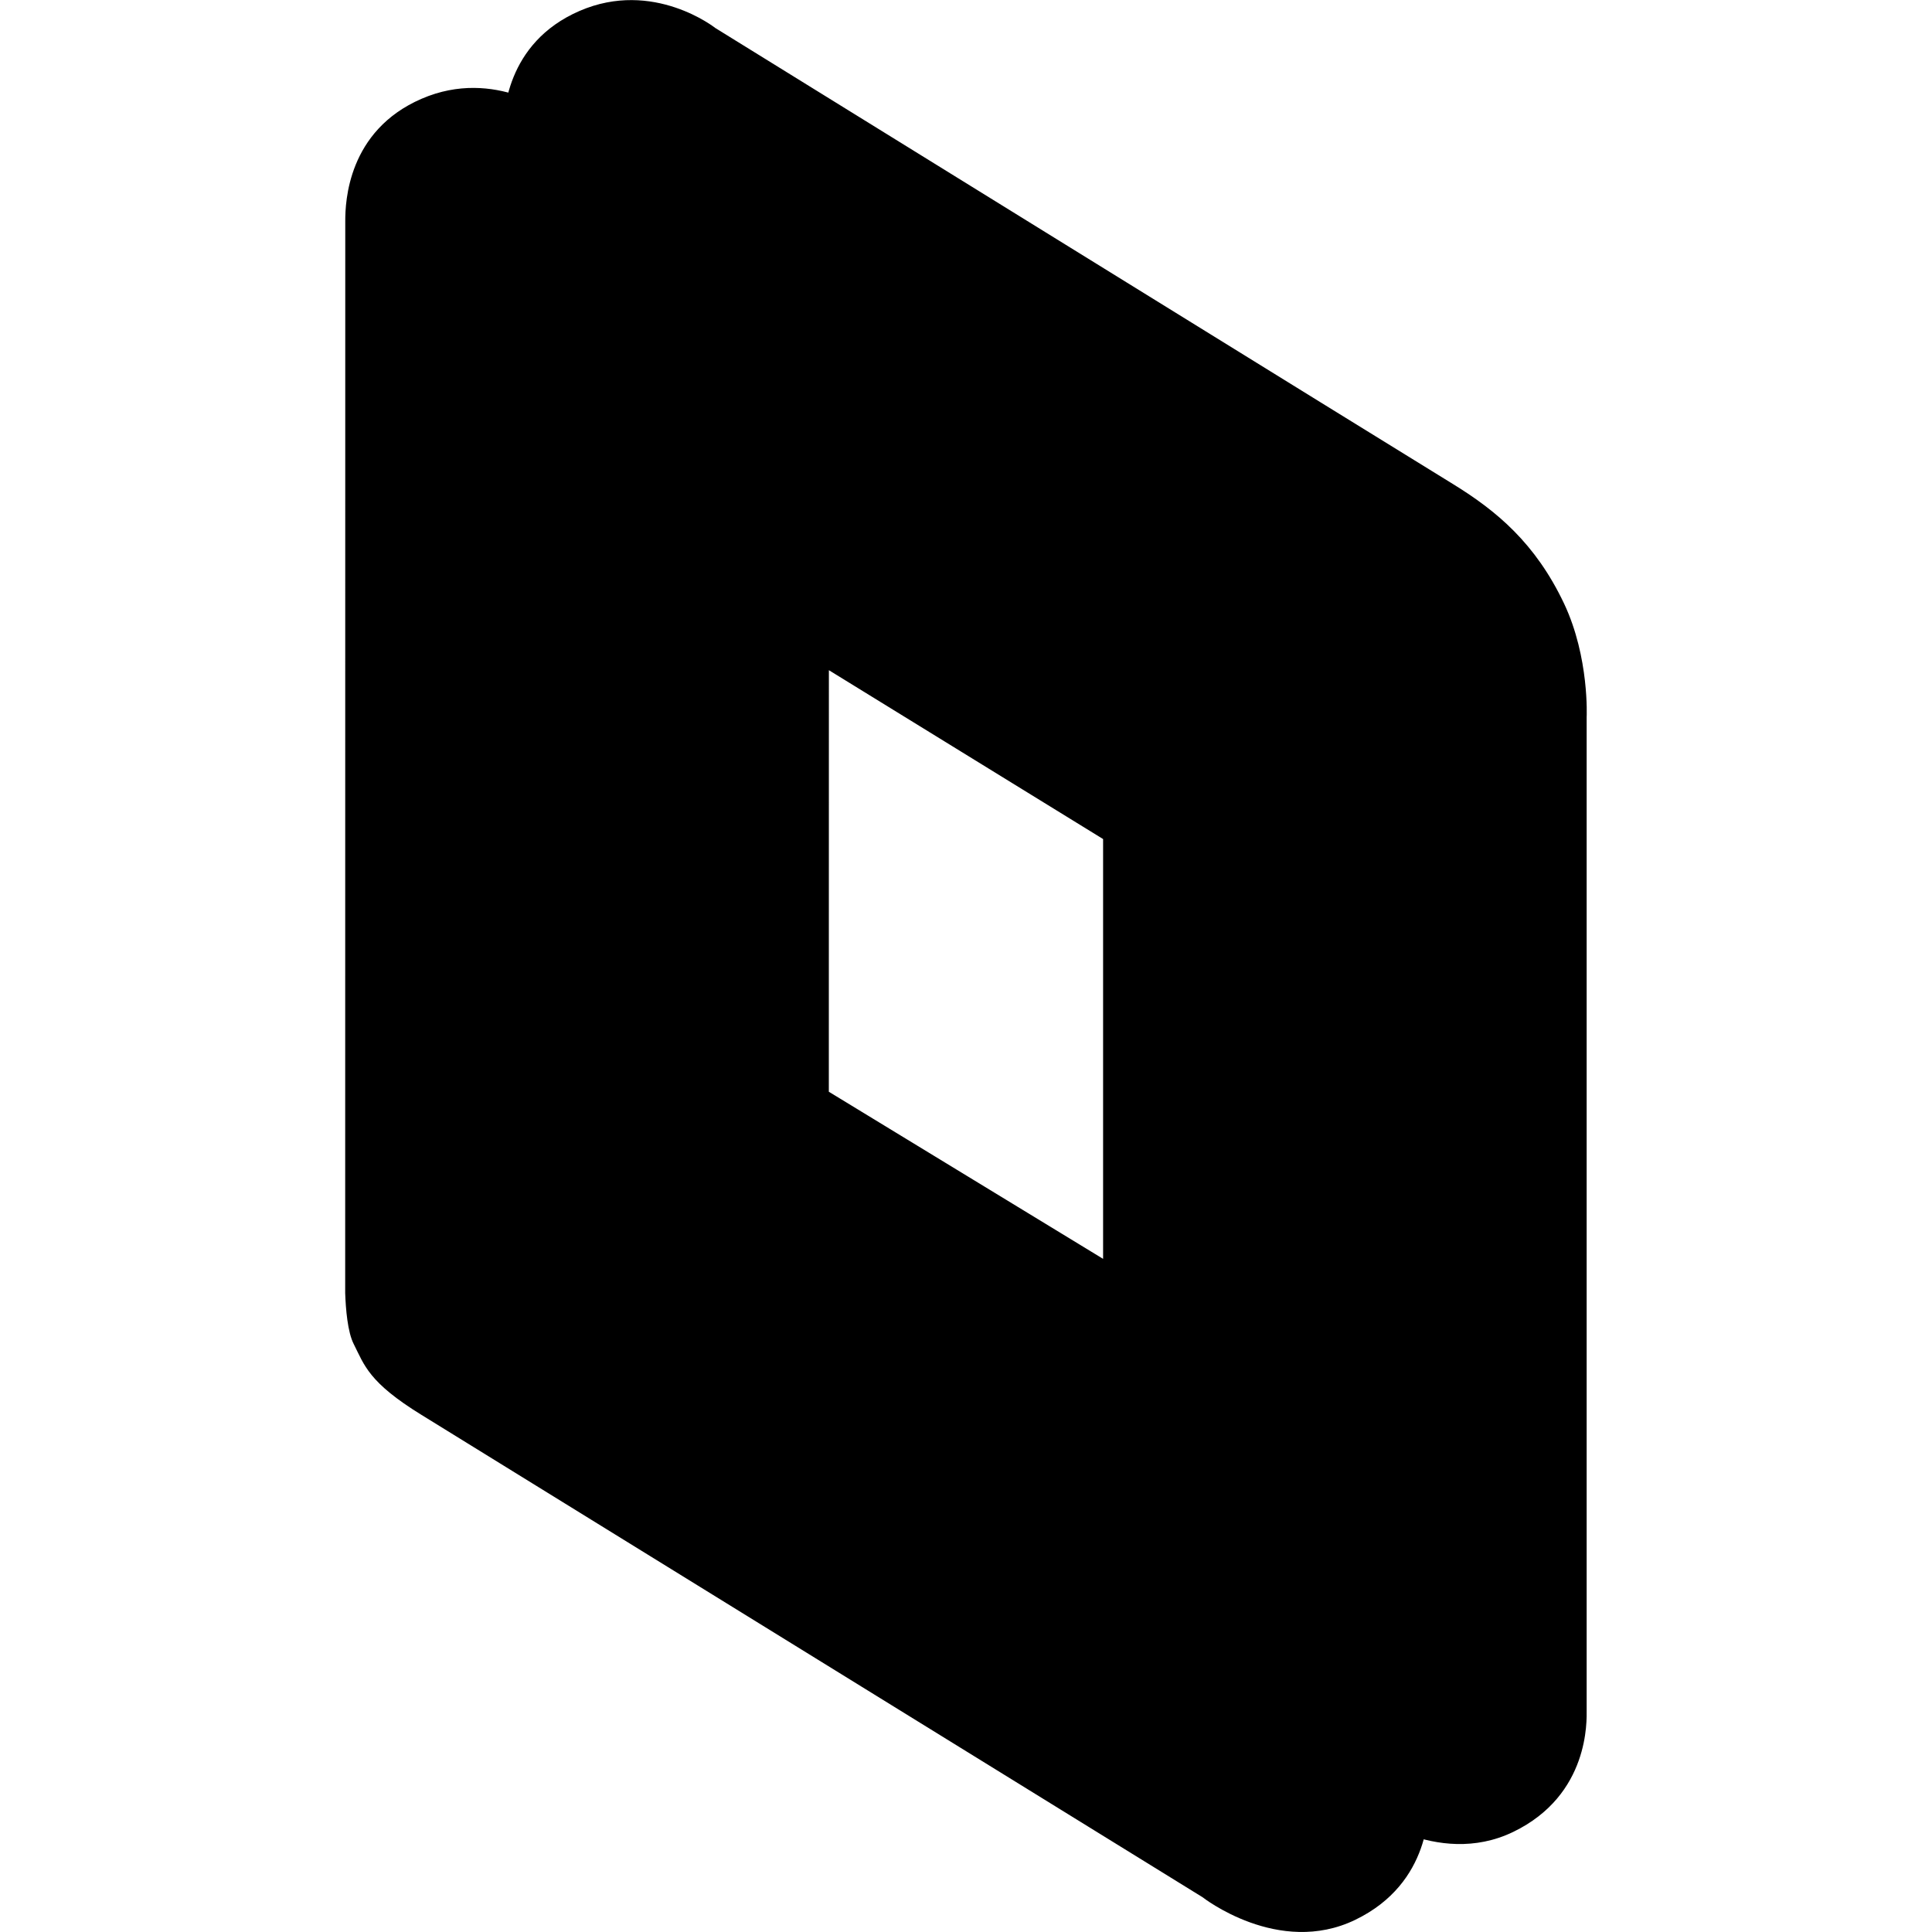 <svg role="img" viewBox="0 0 24 24" xmlns="http://www.w3.org/2000/svg"><title>Parsec</title><path d="M7.199 16.485c.66.406 9.7 5.99 9.7 5.99s.945.742 1.898.282.913-1.393.913-1.515V8.909s.036-.74-.28-1.41c-.357-.754-.843-1.154-1.371-1.48C17.53 5.696 8.886.348 8.886.348s-.769-.61-1.687-.212S6.25 1.418 6.25 1.65v13.337c.007.201.03.468.106.617.131.261.182.475.843.881zm3.098-10.467 5.379 3.314v7.508l-5.38-3.278zM4.288 16.062c.007.201.03.485.106.634.132.261.183.475.843.881l9.7 5.99s.945.743 1.898.282c.953-.46.914-1.393.914-1.515V10.001s.035-.74-.281-1.41c-.357-.754-.843-1.154-1.371-1.48-.528-.325-9.173-5.672-9.173-5.672s-.768-.61-1.687-.212c-.918.397-.948 1.283-.948 1.515zM8.323 7.11l5.38 3.313v7.509l-5.38-3.278z"/></svg>